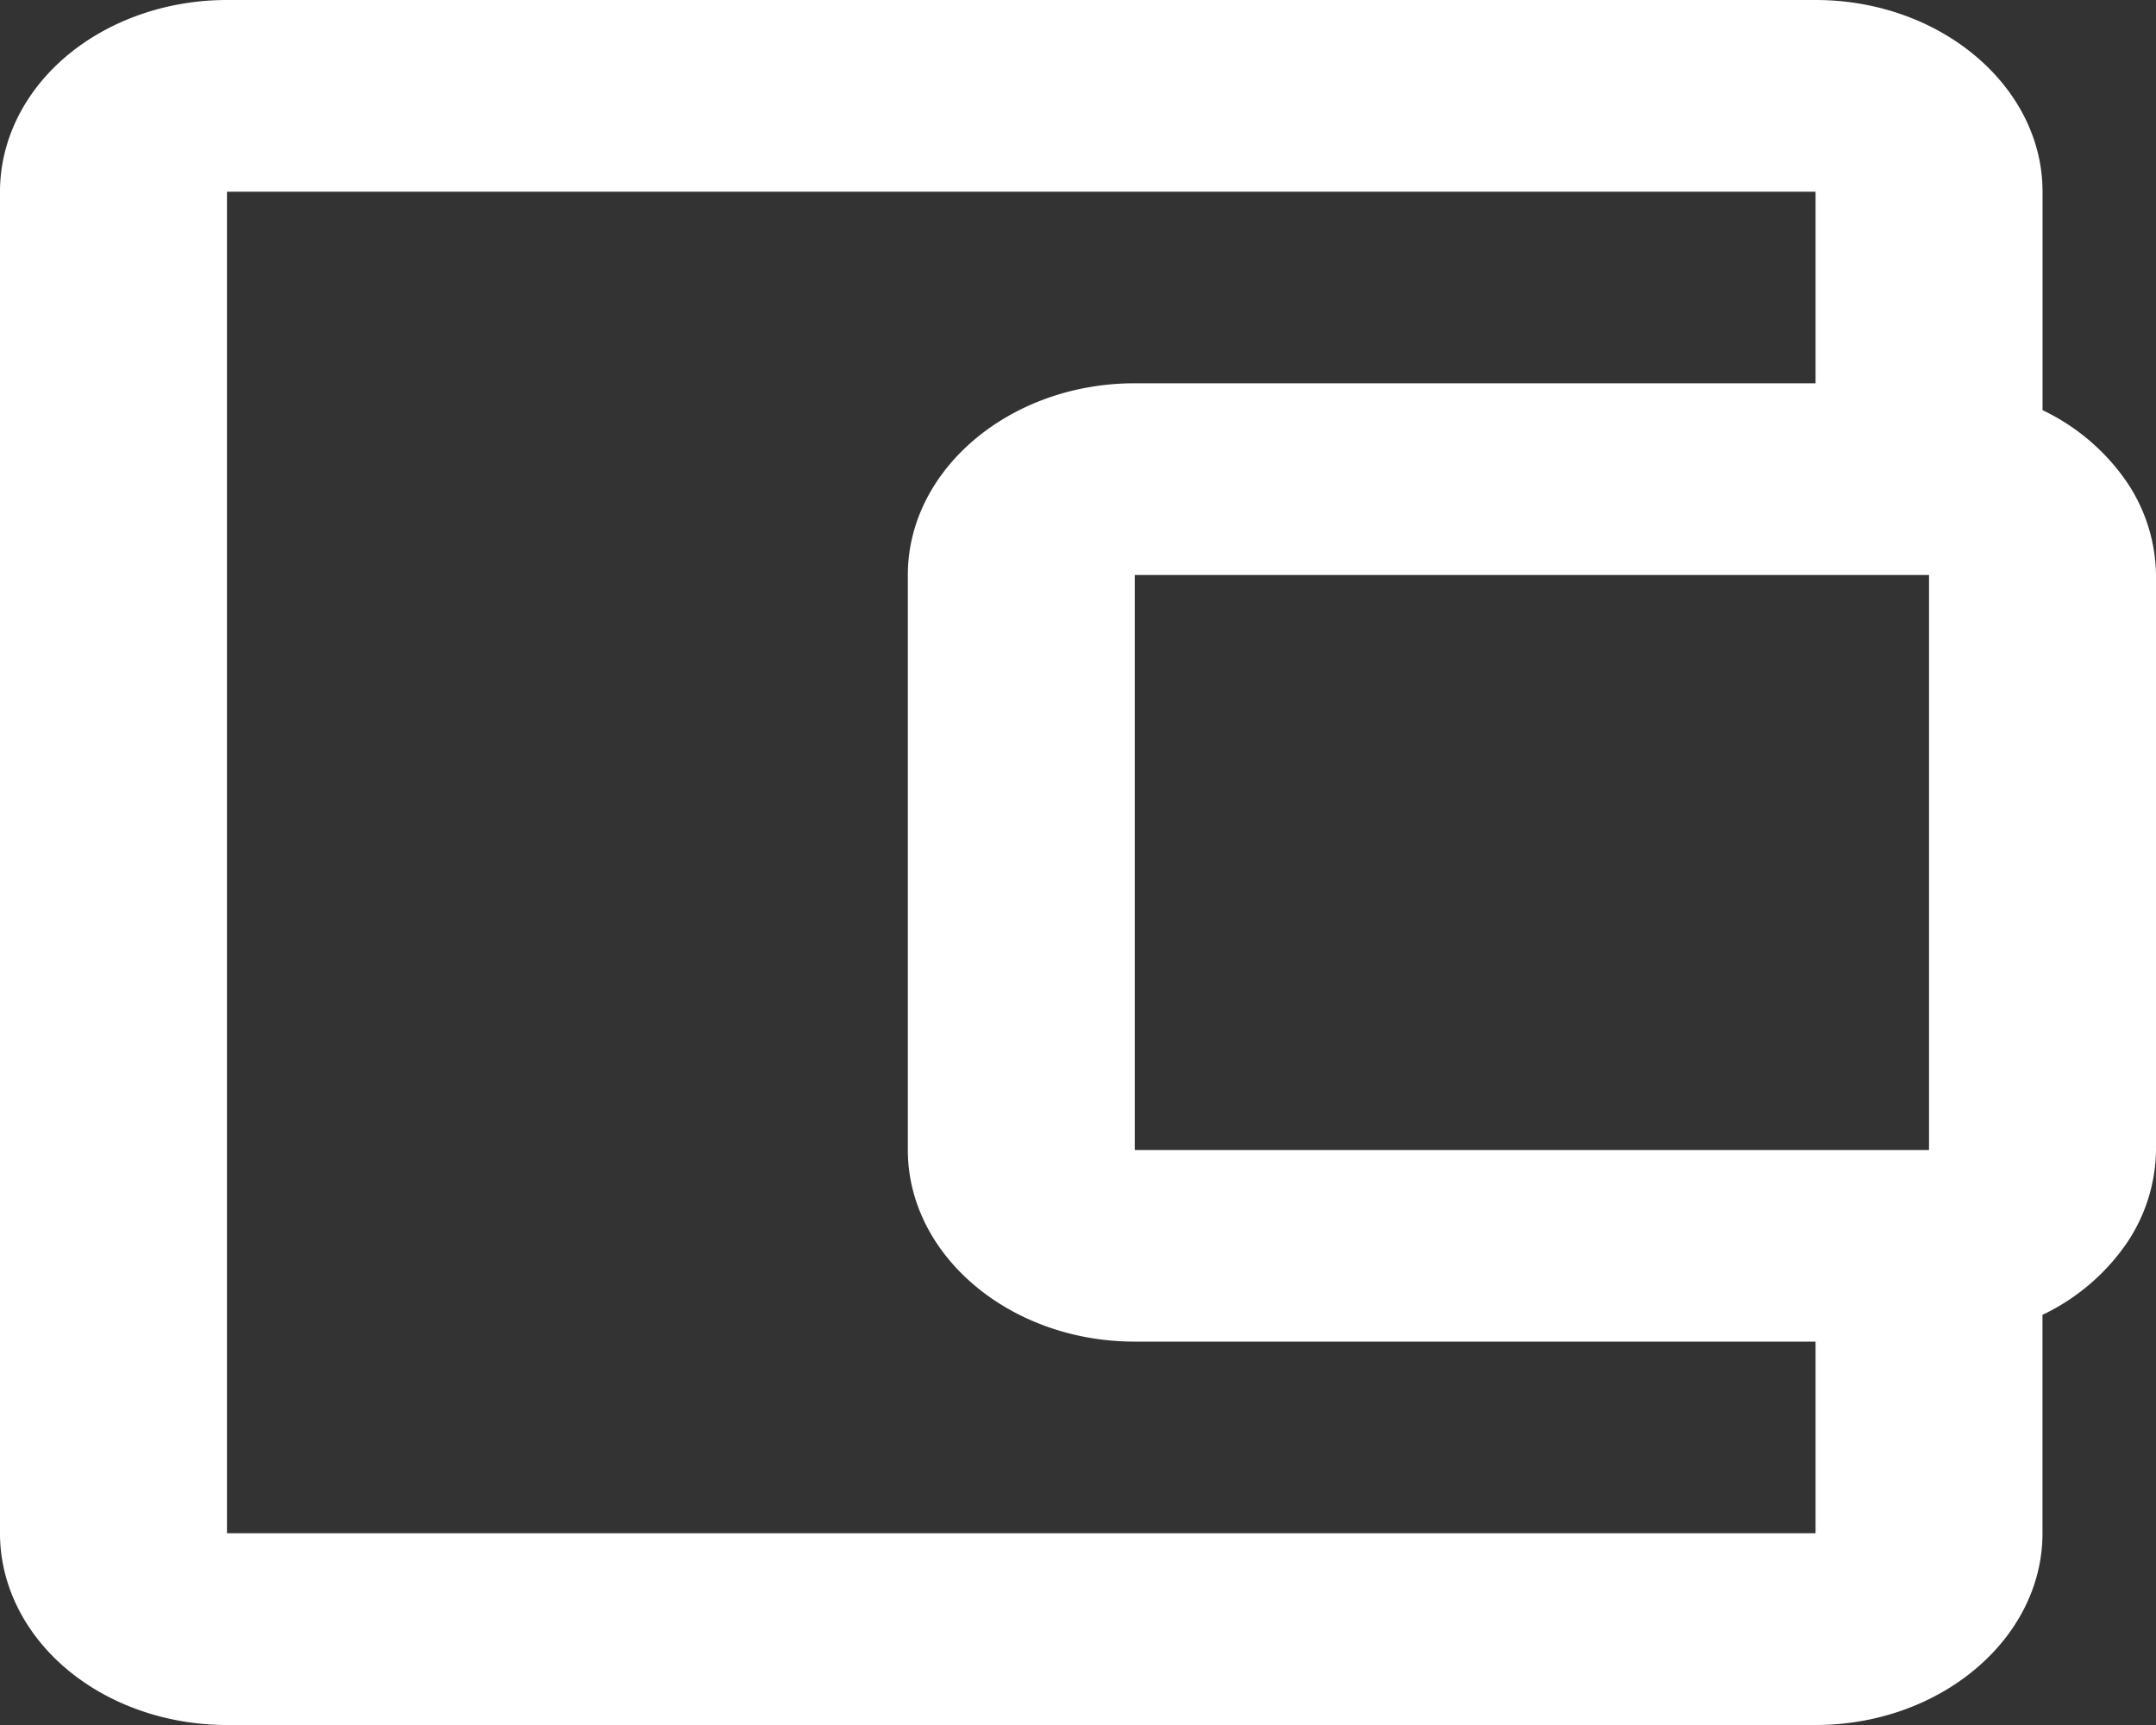 <svg width="40" height="32" fill="none" xmlns="http://www.w3.org/2000/svg"><rect width="100%" height="100%" fill="#333333" stroke="none"/><path d="M37.895 7.609V3.556C37.895 1.6 36 0 33.685 0H4.21C3.094 0 2.023.375 1.233 1.041.443 1.708 0 2.613 0 3.556v24.888c0 .943.444 1.848 1.233 2.515.79.666 1.86 1.041 2.978 1.041h29.473c2.316 0 4.21-1.6 4.21-3.556v-4.053A3.952 3.952 0 0039.43 23.1a3.146 3.146 0 00.57-1.766V10.667a3.146 3.146 0 00-.57-1.766 3.952 3.952 0 00-1.535-1.292zm-2.106 3.058v10.666H21.053V10.667h14.736zM4.211 28.444V3.556h29.473V7.11H21.053c-2.316 0-4.21 1.6-4.21 3.556v10.666c0 1.956 1.894 3.556 4.21 3.556h12.631v3.555H4.211z" fill="#fff"/></svg>